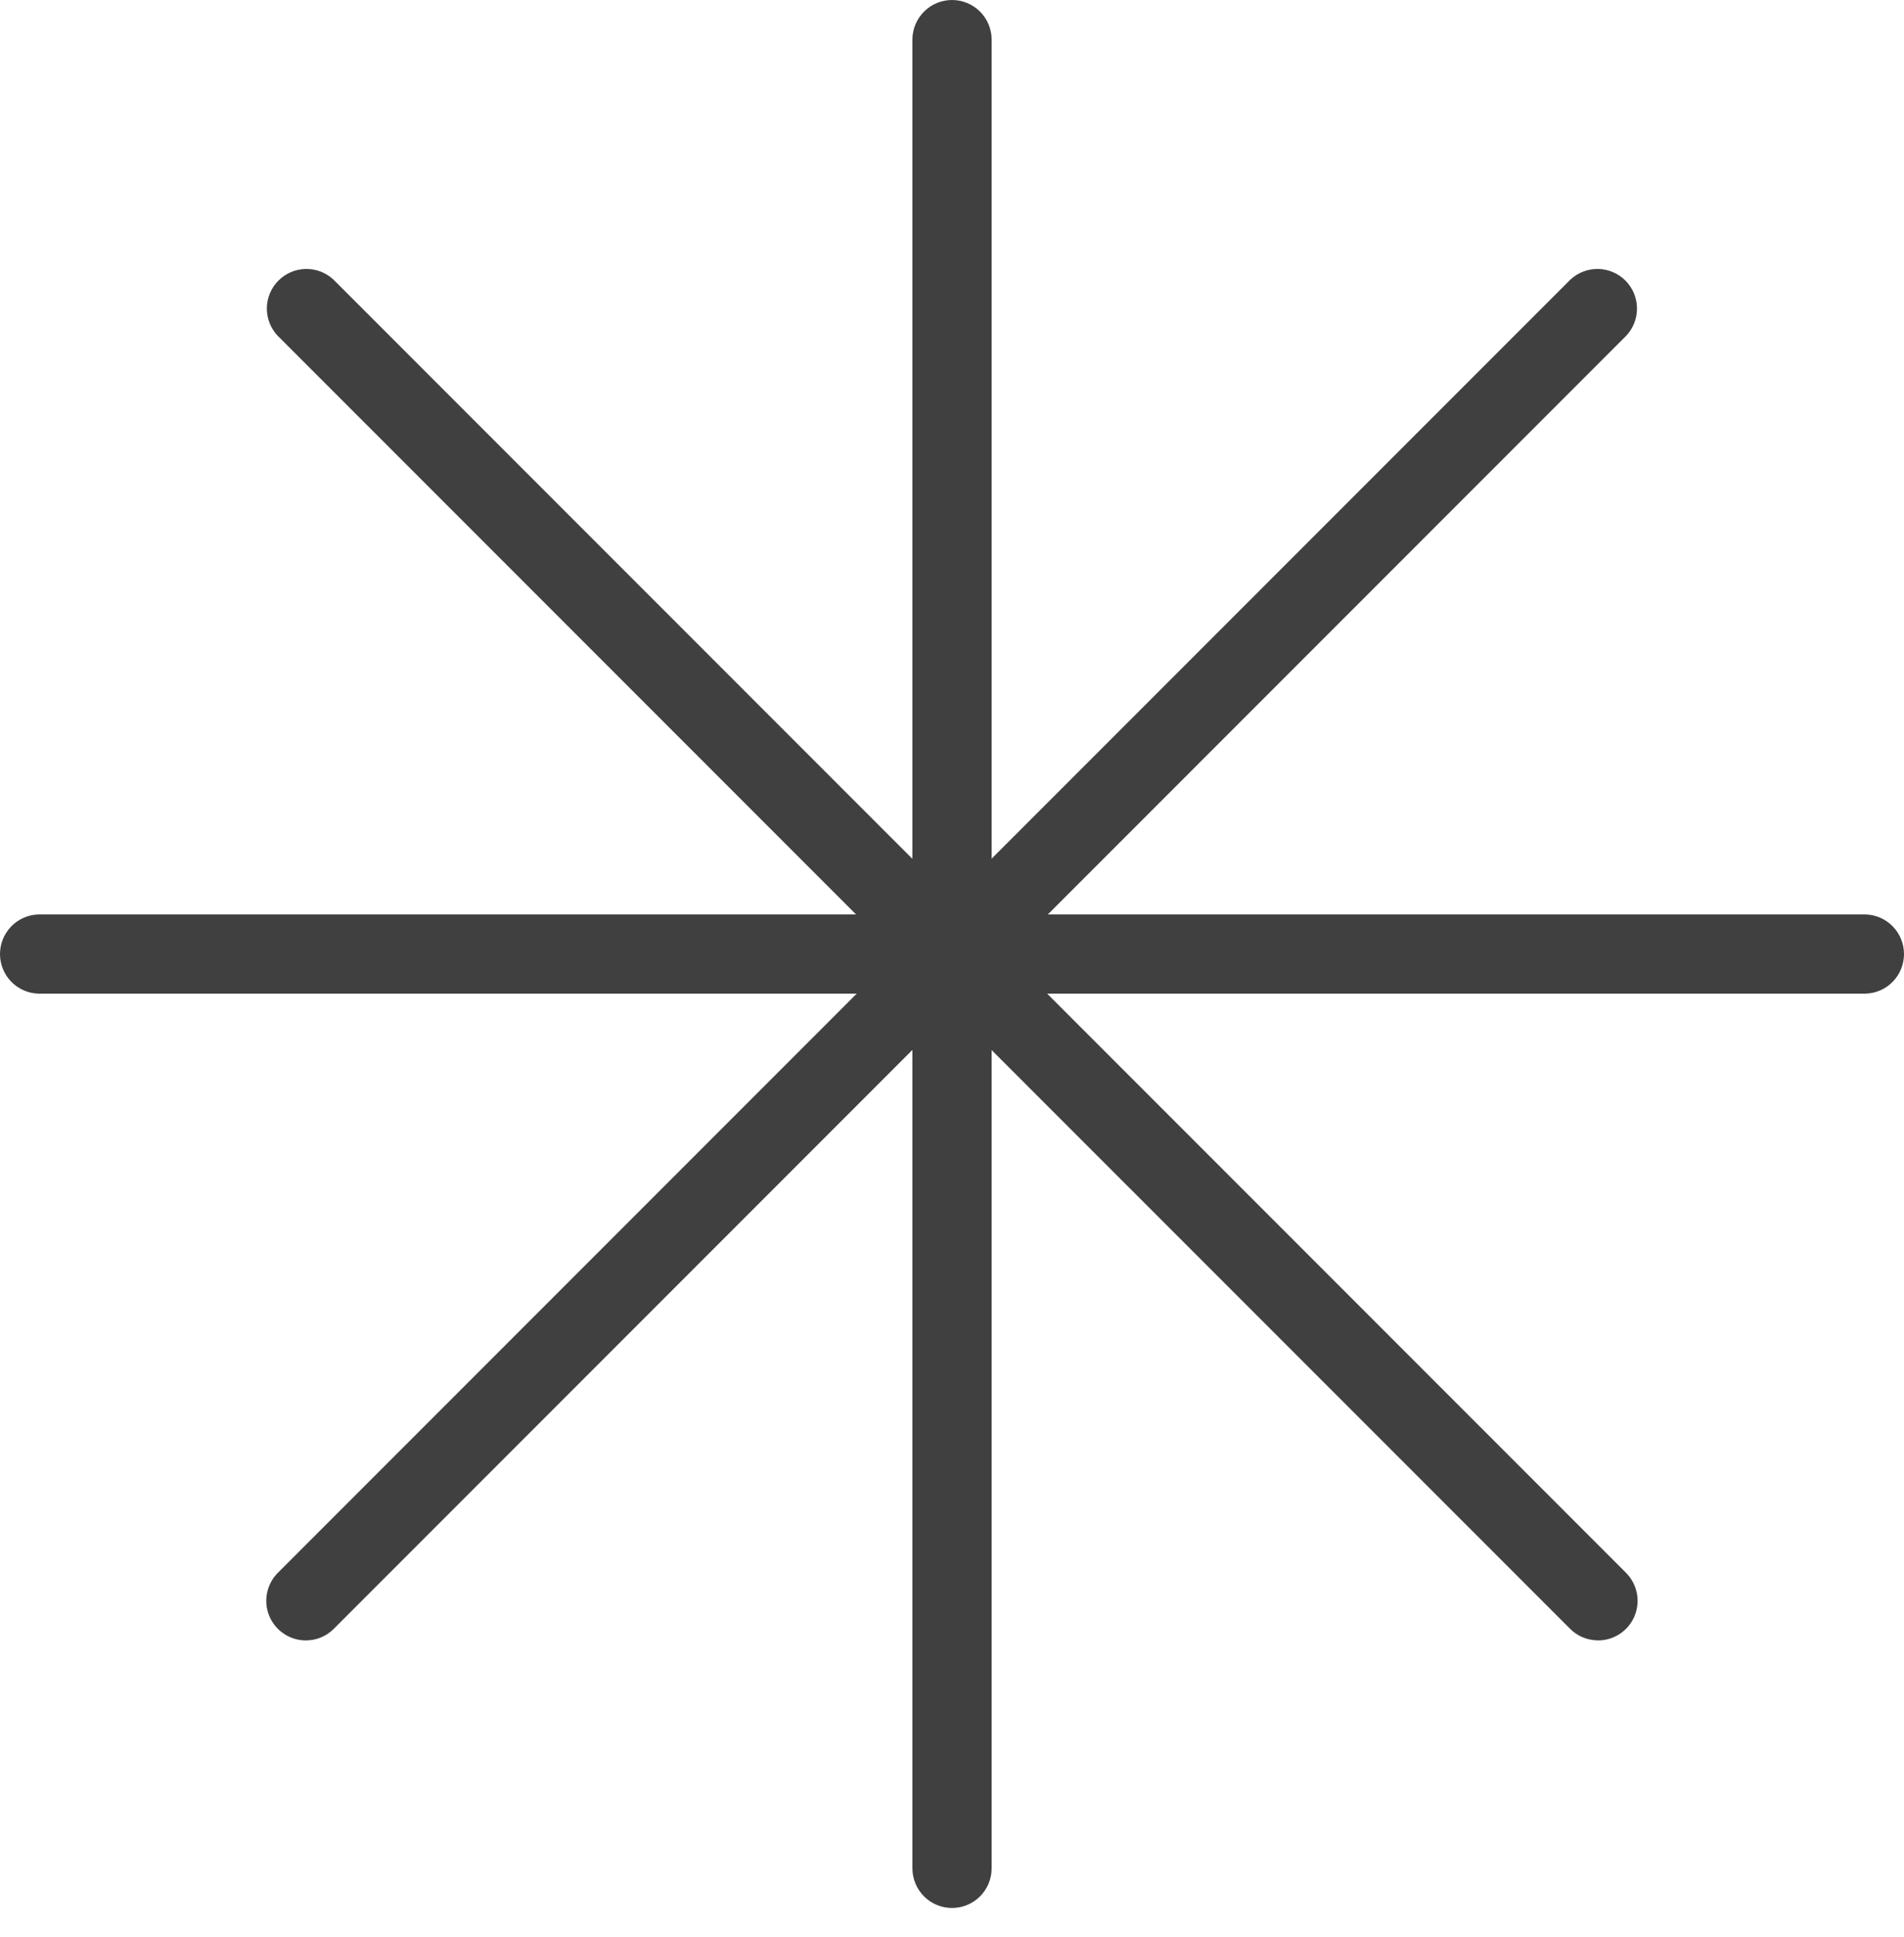<svg width="59" height="60" viewBox="0 0 59 60" fill="none" xmlns="http://www.w3.org/2000/svg">
<path d="M29.501 59.092C29.175 59.092 28.863 58.963 28.633 58.733C28.403 58.502 28.273 58.19 28.273 57.865V1.227C28.273 0.902 28.403 0.59 28.633 0.36C28.863 0.129 29.175 0 29.501 0C29.826 0 30.138 0.129 30.369 0.36C30.599 0.59 30.728 0.902 30.728 1.227V57.865C30.728 58.19 30.599 58.502 30.369 58.733C30.138 58.963 29.826 59.092 29.501 59.092Z" fill="#404040"/>
<path d="M57.819 30.774H1.18C0.863 30.762 0.563 30.628 0.343 30.399C0.123 30.171 0 29.865 0 29.548C0 29.231 0.123 28.926 0.343 28.697C0.563 28.468 0.863 28.334 1.18 28.322H57.819C58.137 28.334 58.437 28.468 58.657 28.697C58.877 28.926 59 29.231 59 29.548C59 29.865 58.877 30.171 58.657 30.399C58.437 30.628 58.137 30.762 57.819 30.774Z" fill="#404040"/>
<path d="M9.475 50.806C9.233 50.806 8.996 50.733 8.795 50.598C8.593 50.463 8.437 50.272 8.344 50.048C8.251 49.824 8.227 49.577 8.275 49.339C8.322 49.102 8.439 48.883 8.61 48.712L48.66 8.662C48.892 8.444 49.2 8.325 49.519 8.33C49.838 8.335 50.142 8.464 50.367 8.689C50.592 8.915 50.721 9.219 50.726 9.537C50.731 9.856 50.612 10.164 50.394 10.397L10.345 50.445C10.231 50.559 10.095 50.651 9.946 50.713C9.797 50.775 9.637 50.806 9.475 50.806Z" fill="#404040"/>
<path d="M49.517 50.804C49.356 50.804 49.197 50.772 49.048 50.711C48.9 50.649 48.764 50.559 48.651 50.444L8.601 10.396C8.383 10.164 8.264 9.856 8.269 9.537C8.274 9.219 8.403 8.914 8.629 8.689C8.854 8.464 9.158 8.335 9.477 8.33C9.796 8.325 10.104 8.444 10.336 8.662L50.386 48.712C50.557 48.883 50.674 49.102 50.721 49.34C50.769 49.578 50.744 49.824 50.652 50.048C50.559 50.273 50.402 50.464 50.2 50.599C49.998 50.734 49.761 50.806 49.519 50.806L49.517 50.804Z" fill="#404040"/>
</svg>
